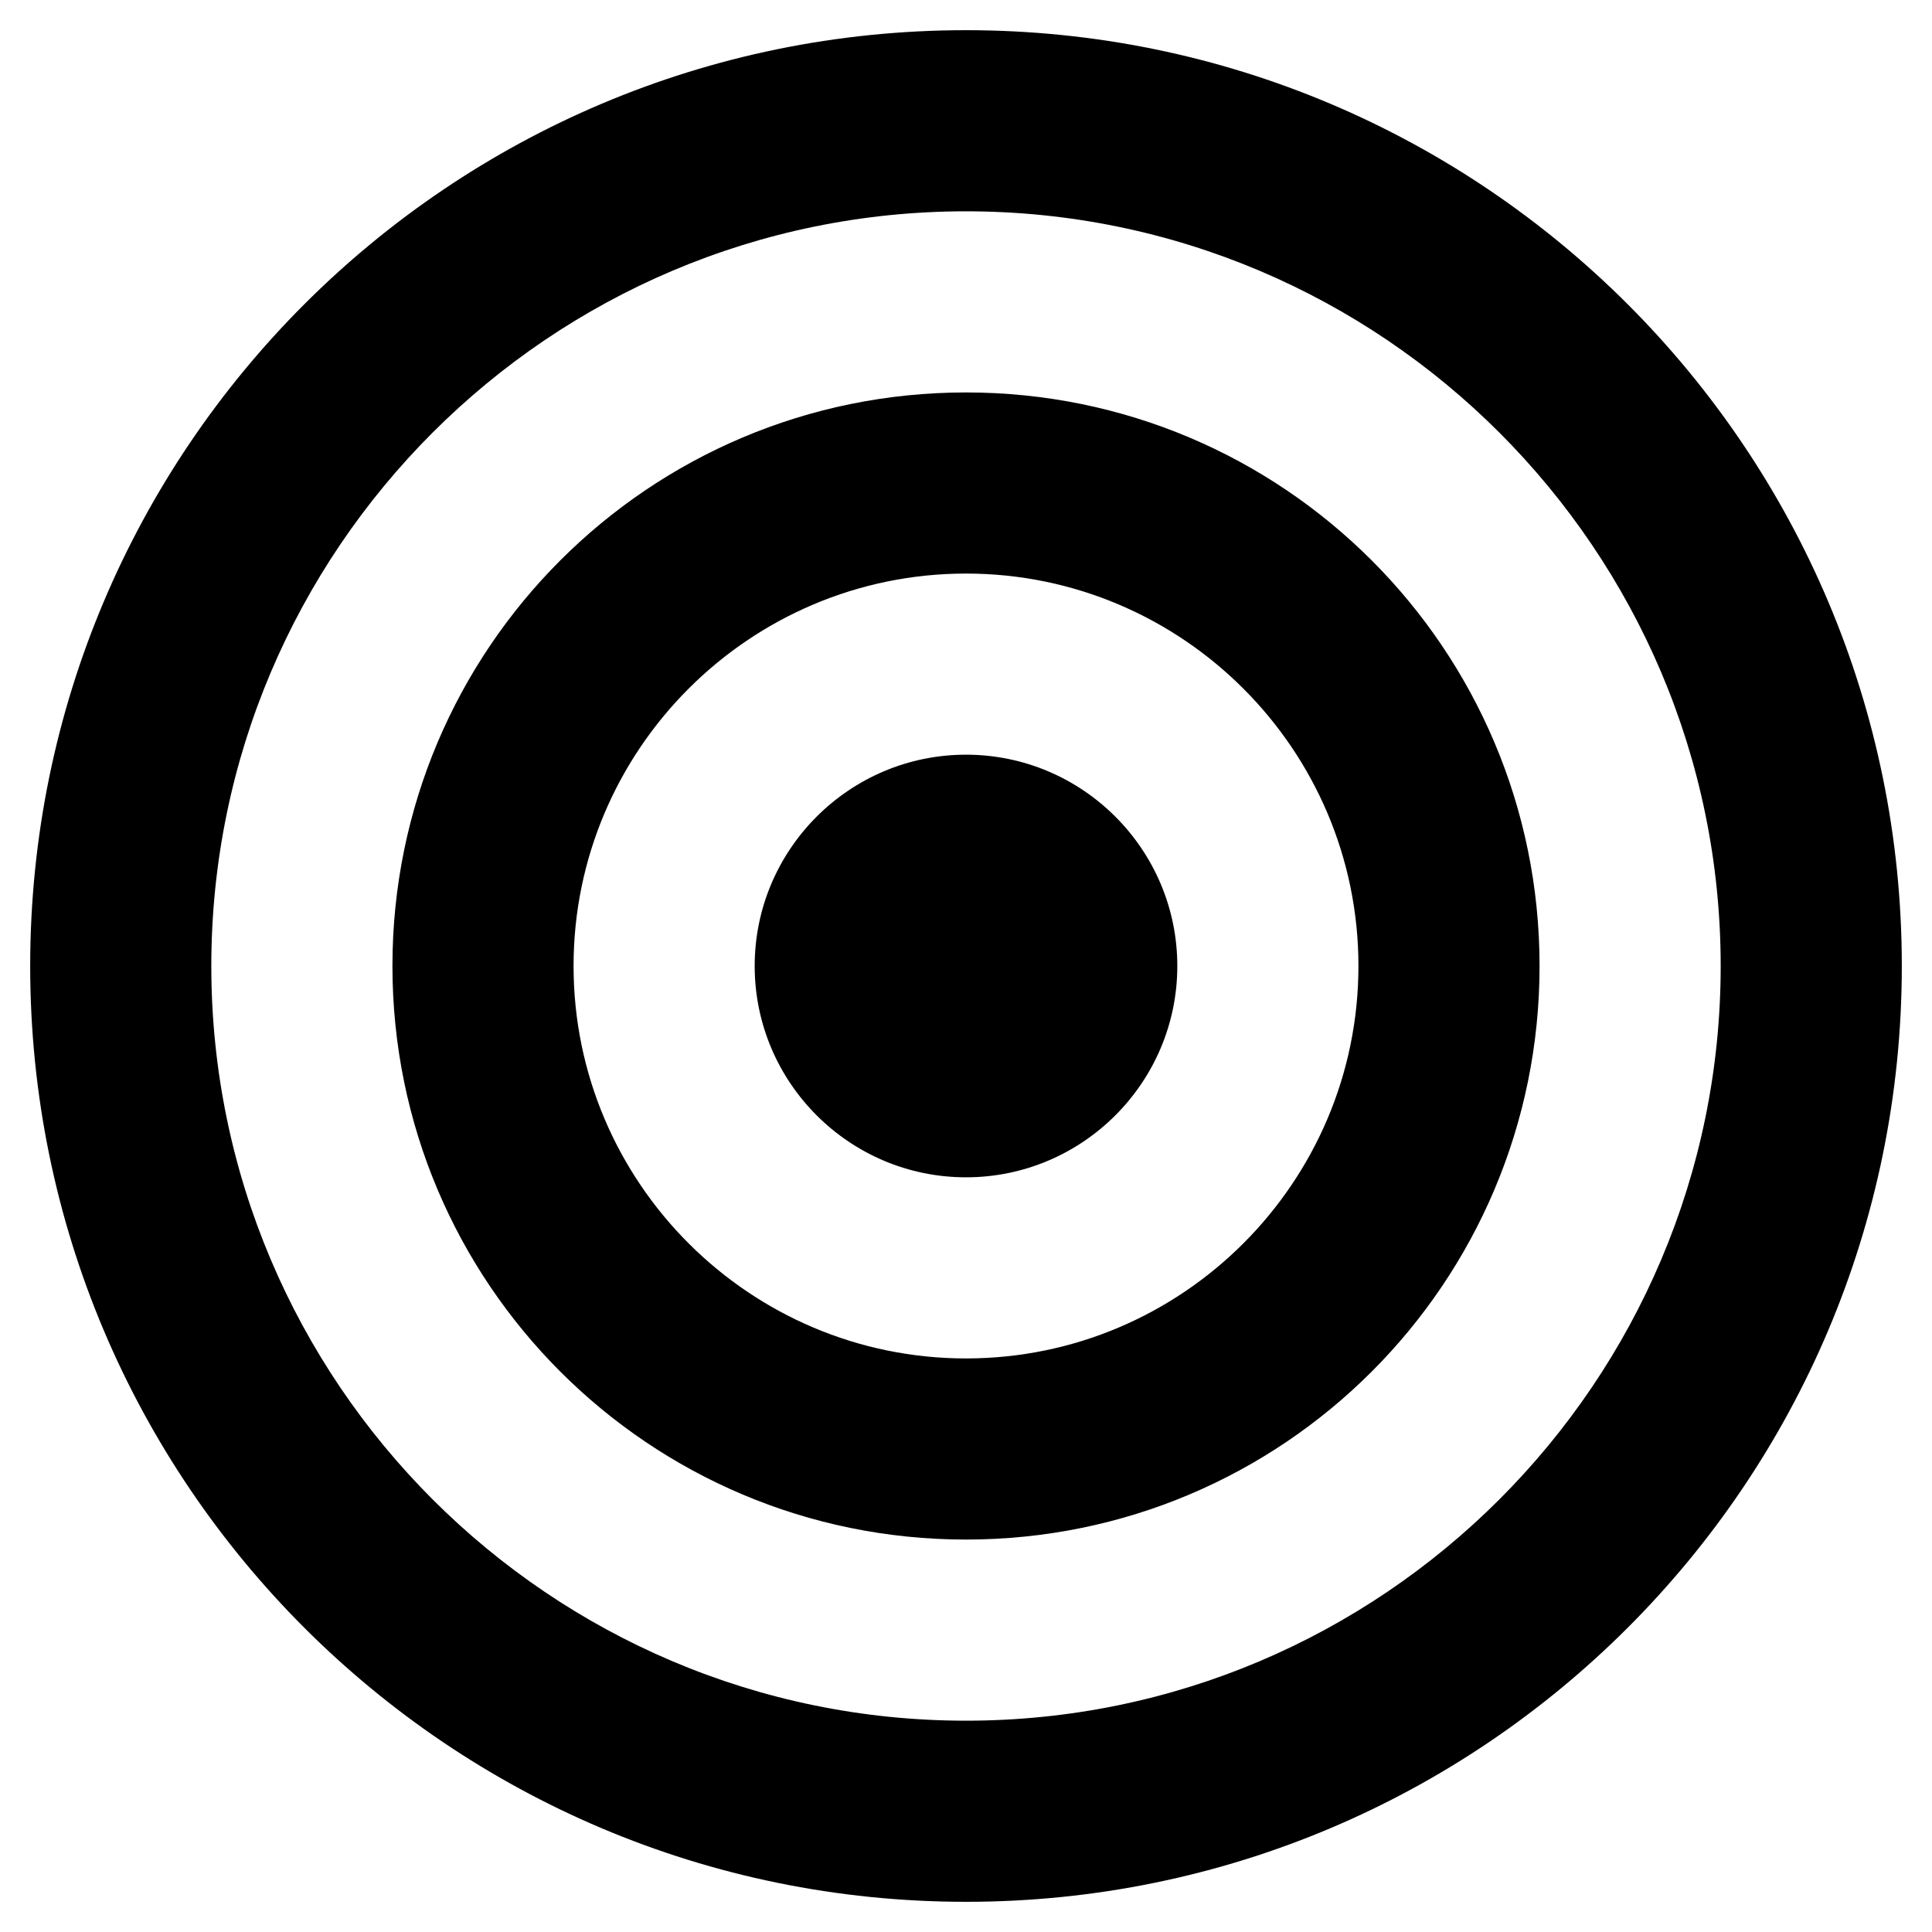 <svg xmlns="http://www.w3.org/2000/svg" width="16" height="16" fill="currentColor" class="yc-icon nv-composite-bar__menu-icon">
    <svg xmlns="http://www.w3.org/2000/svg" viewBox="0 0 496 512">
        <path d="M248 104c-84.02 0-152 68-152 152 0 84.02 68 152 152 152 84.02 0 152-68 152-152 0-84.02-68-152-152-152zm0 256c-57.35 0-104-46.65-104-104s46.65-104 104-104 104 46.65 104 104-46.65 104-104 104zm0-352C111.03 8 0 119.03 0 256s111.03 248 248 248 248-111.03 248-248S384.97 8 248 8zm0 448c-110.28 0-200-89.72-200-200S137.72 56 248 56s200 89.72 200 200-89.72 200-200 200zm0-256c-30.88 0-56 25.12-56 56s25.12 56 56 56 56-25.12 56-56-25.12-56-56-56z"/>
    </svg>
</svg>
